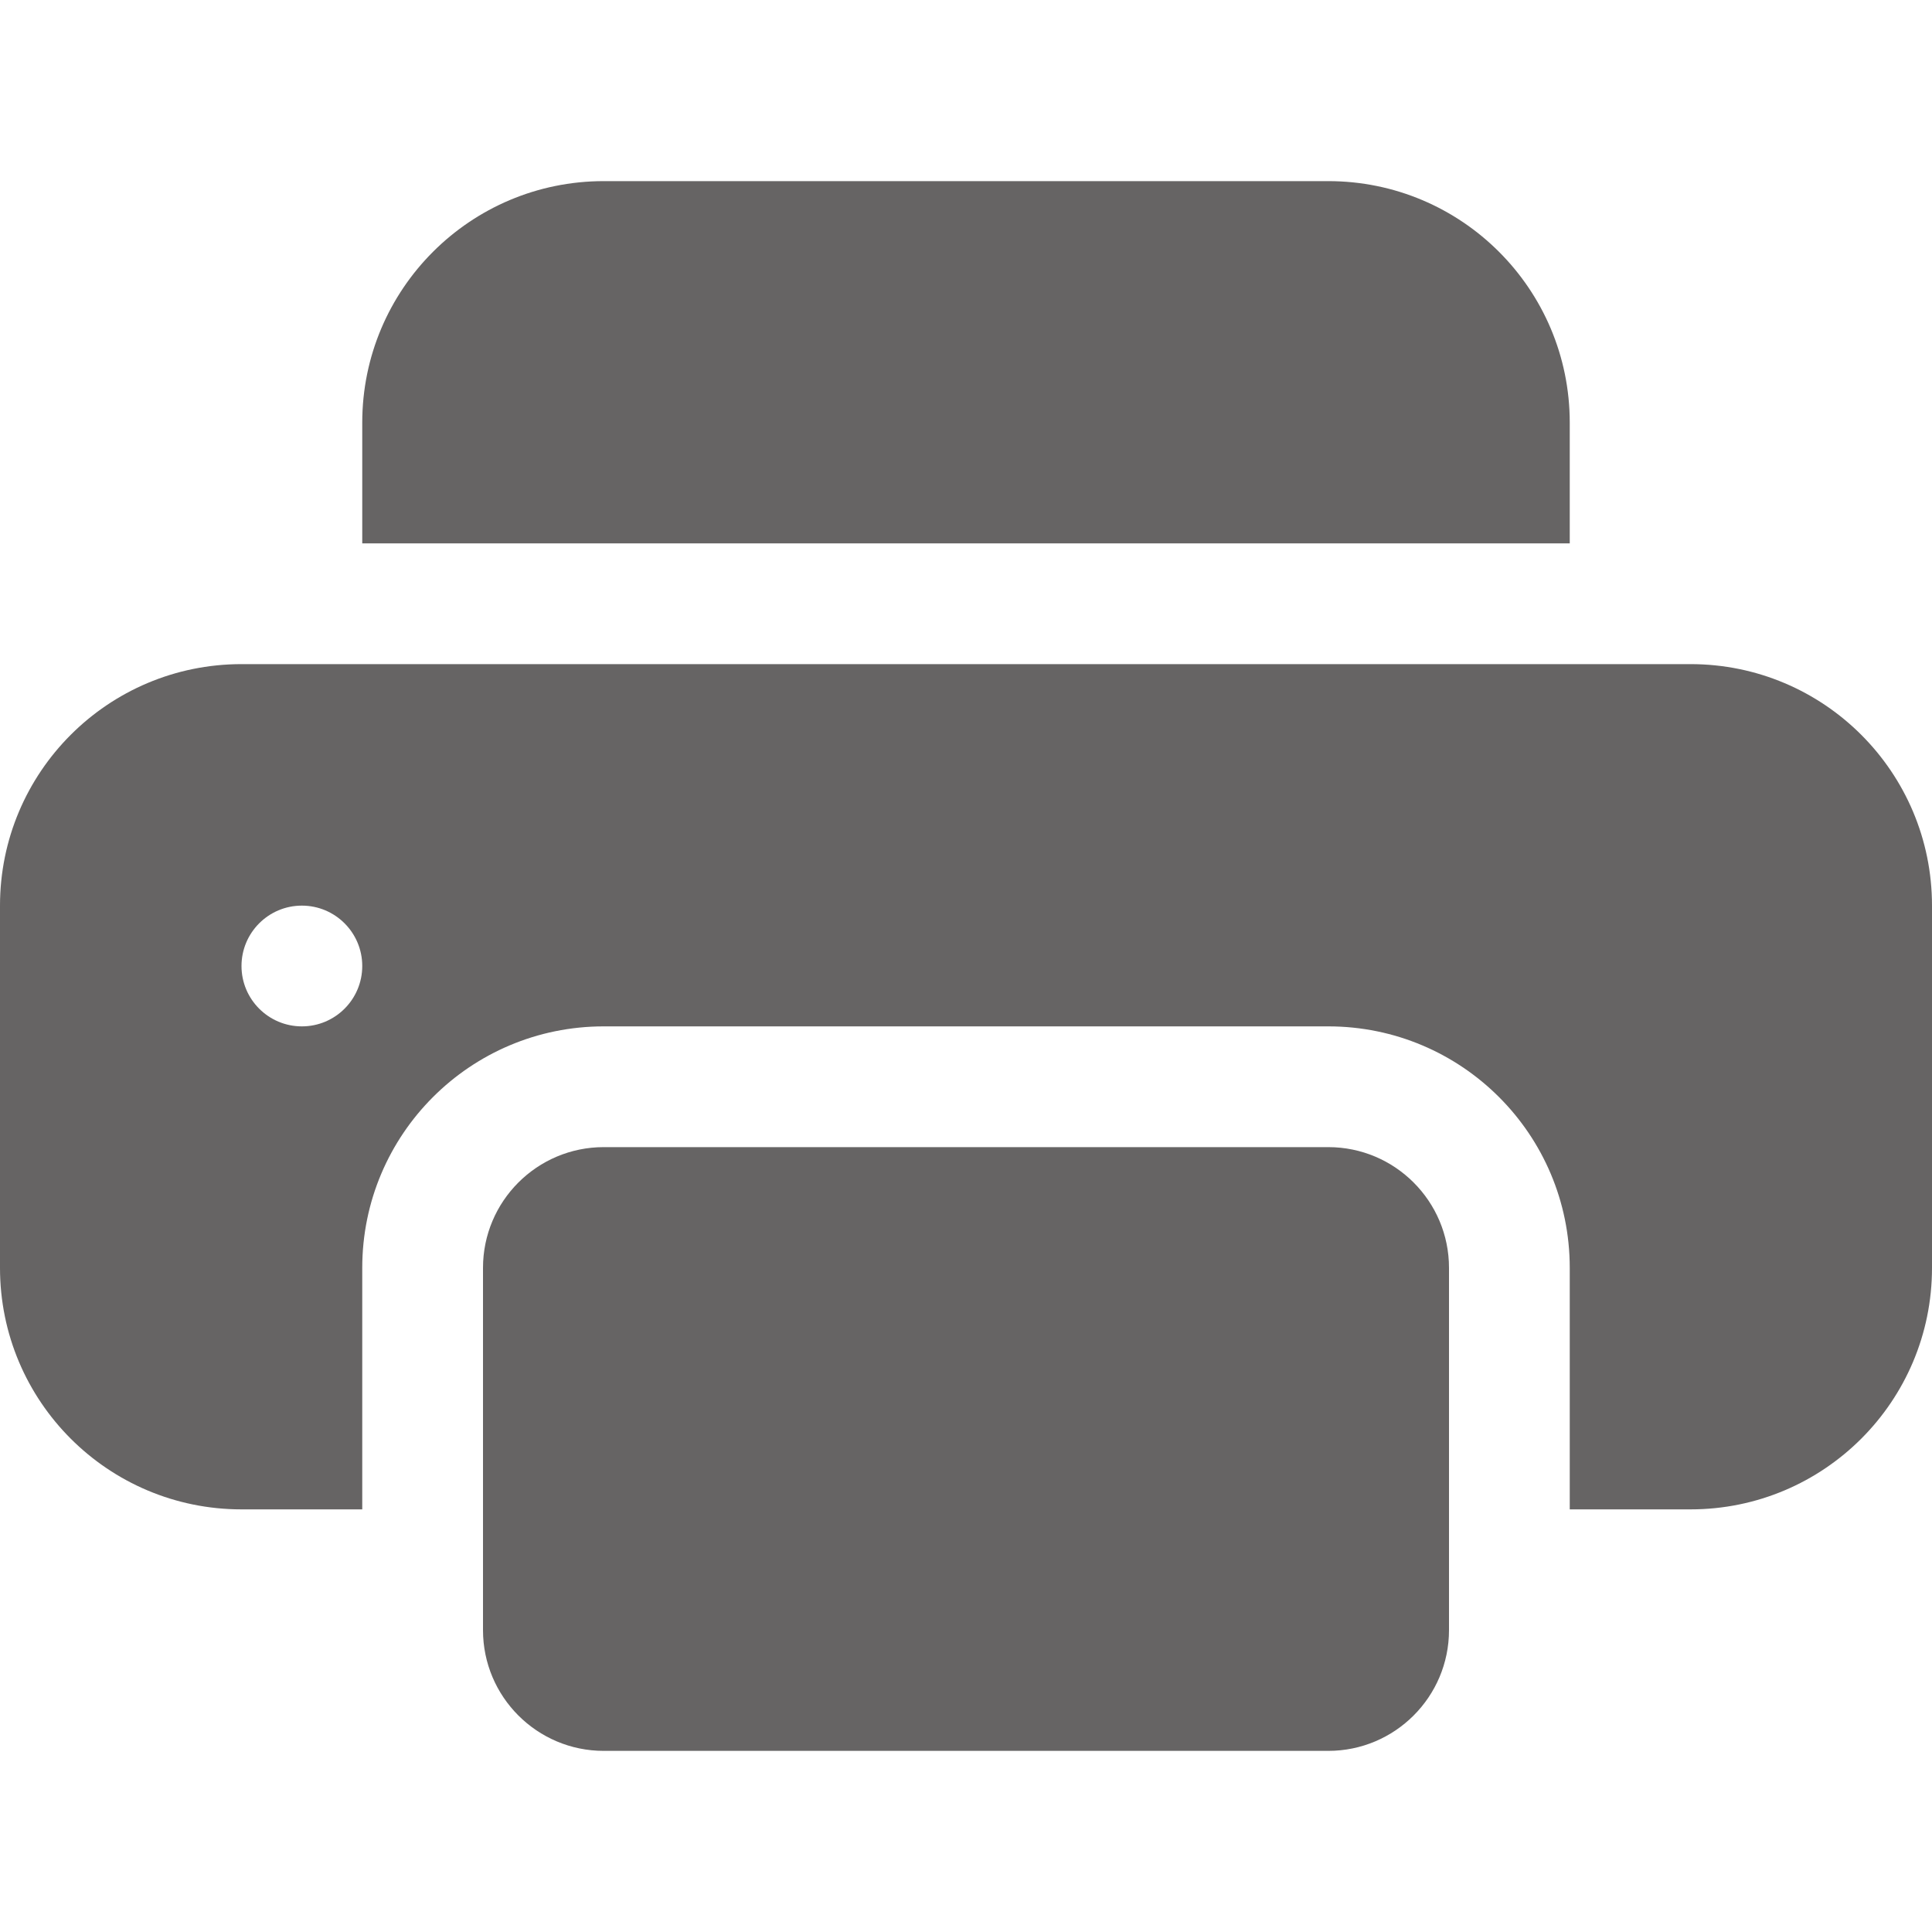 <svg version="1.1" xmlns="http://www.w3.org/2000/svg" xmlns:xlink="http://www.w3.org/1999/xlink" width="16" height="16" viewBox="0,0,256,256"><g fill="#666464" fill-rule="nonzero" stroke="none" stroke-width="1" stroke-linecap="butt" stroke-linejoin="miter" stroke-miterlimit="10" stroke-dasharray="" stroke-dashoffset="0" font-family="none" font-weight="none" font-size="none" text-anchor="none" style="mix-blend-mode: normal"><g transform="translate(0,8) scale(16,16)"><path d="M5,1c-1.105,0 -2,0.895 -2,2v1h10v-1c0,-1.105 -0.895,-2 -2,-2zM11,9h-6c-0.552,0 -1,0.448 -1,1v3c0,0.552 0.448,1 1,1h6c0.552,0 1,-0.448 1,-1v-3c0,-0.552 -0.448,-1 -1,-1"></path><path d="M0,7c0,-1.105 0.895,-2 2,-2h12c1.105,0 2,0.895 2,2v3c0,1.105 -0.895,2 -2,2h-1v-2c0,-1.105 -0.895,-2 -2,-2h-6c-1.105,0 -2,0.895 -2,2v2h-1c-1.105,0 -2,-0.895 -2,-2zM2.5,8c0.276,0 0.5,-0.224 0.5,-0.5c0,-0.276 -0.224,-0.5 -0.5,-0.5c-0.276,0 -0.5,0.224 -0.5,0.5c0,0.276 0.224,0.5 0.5,0.5"></path></g></g></svg>
